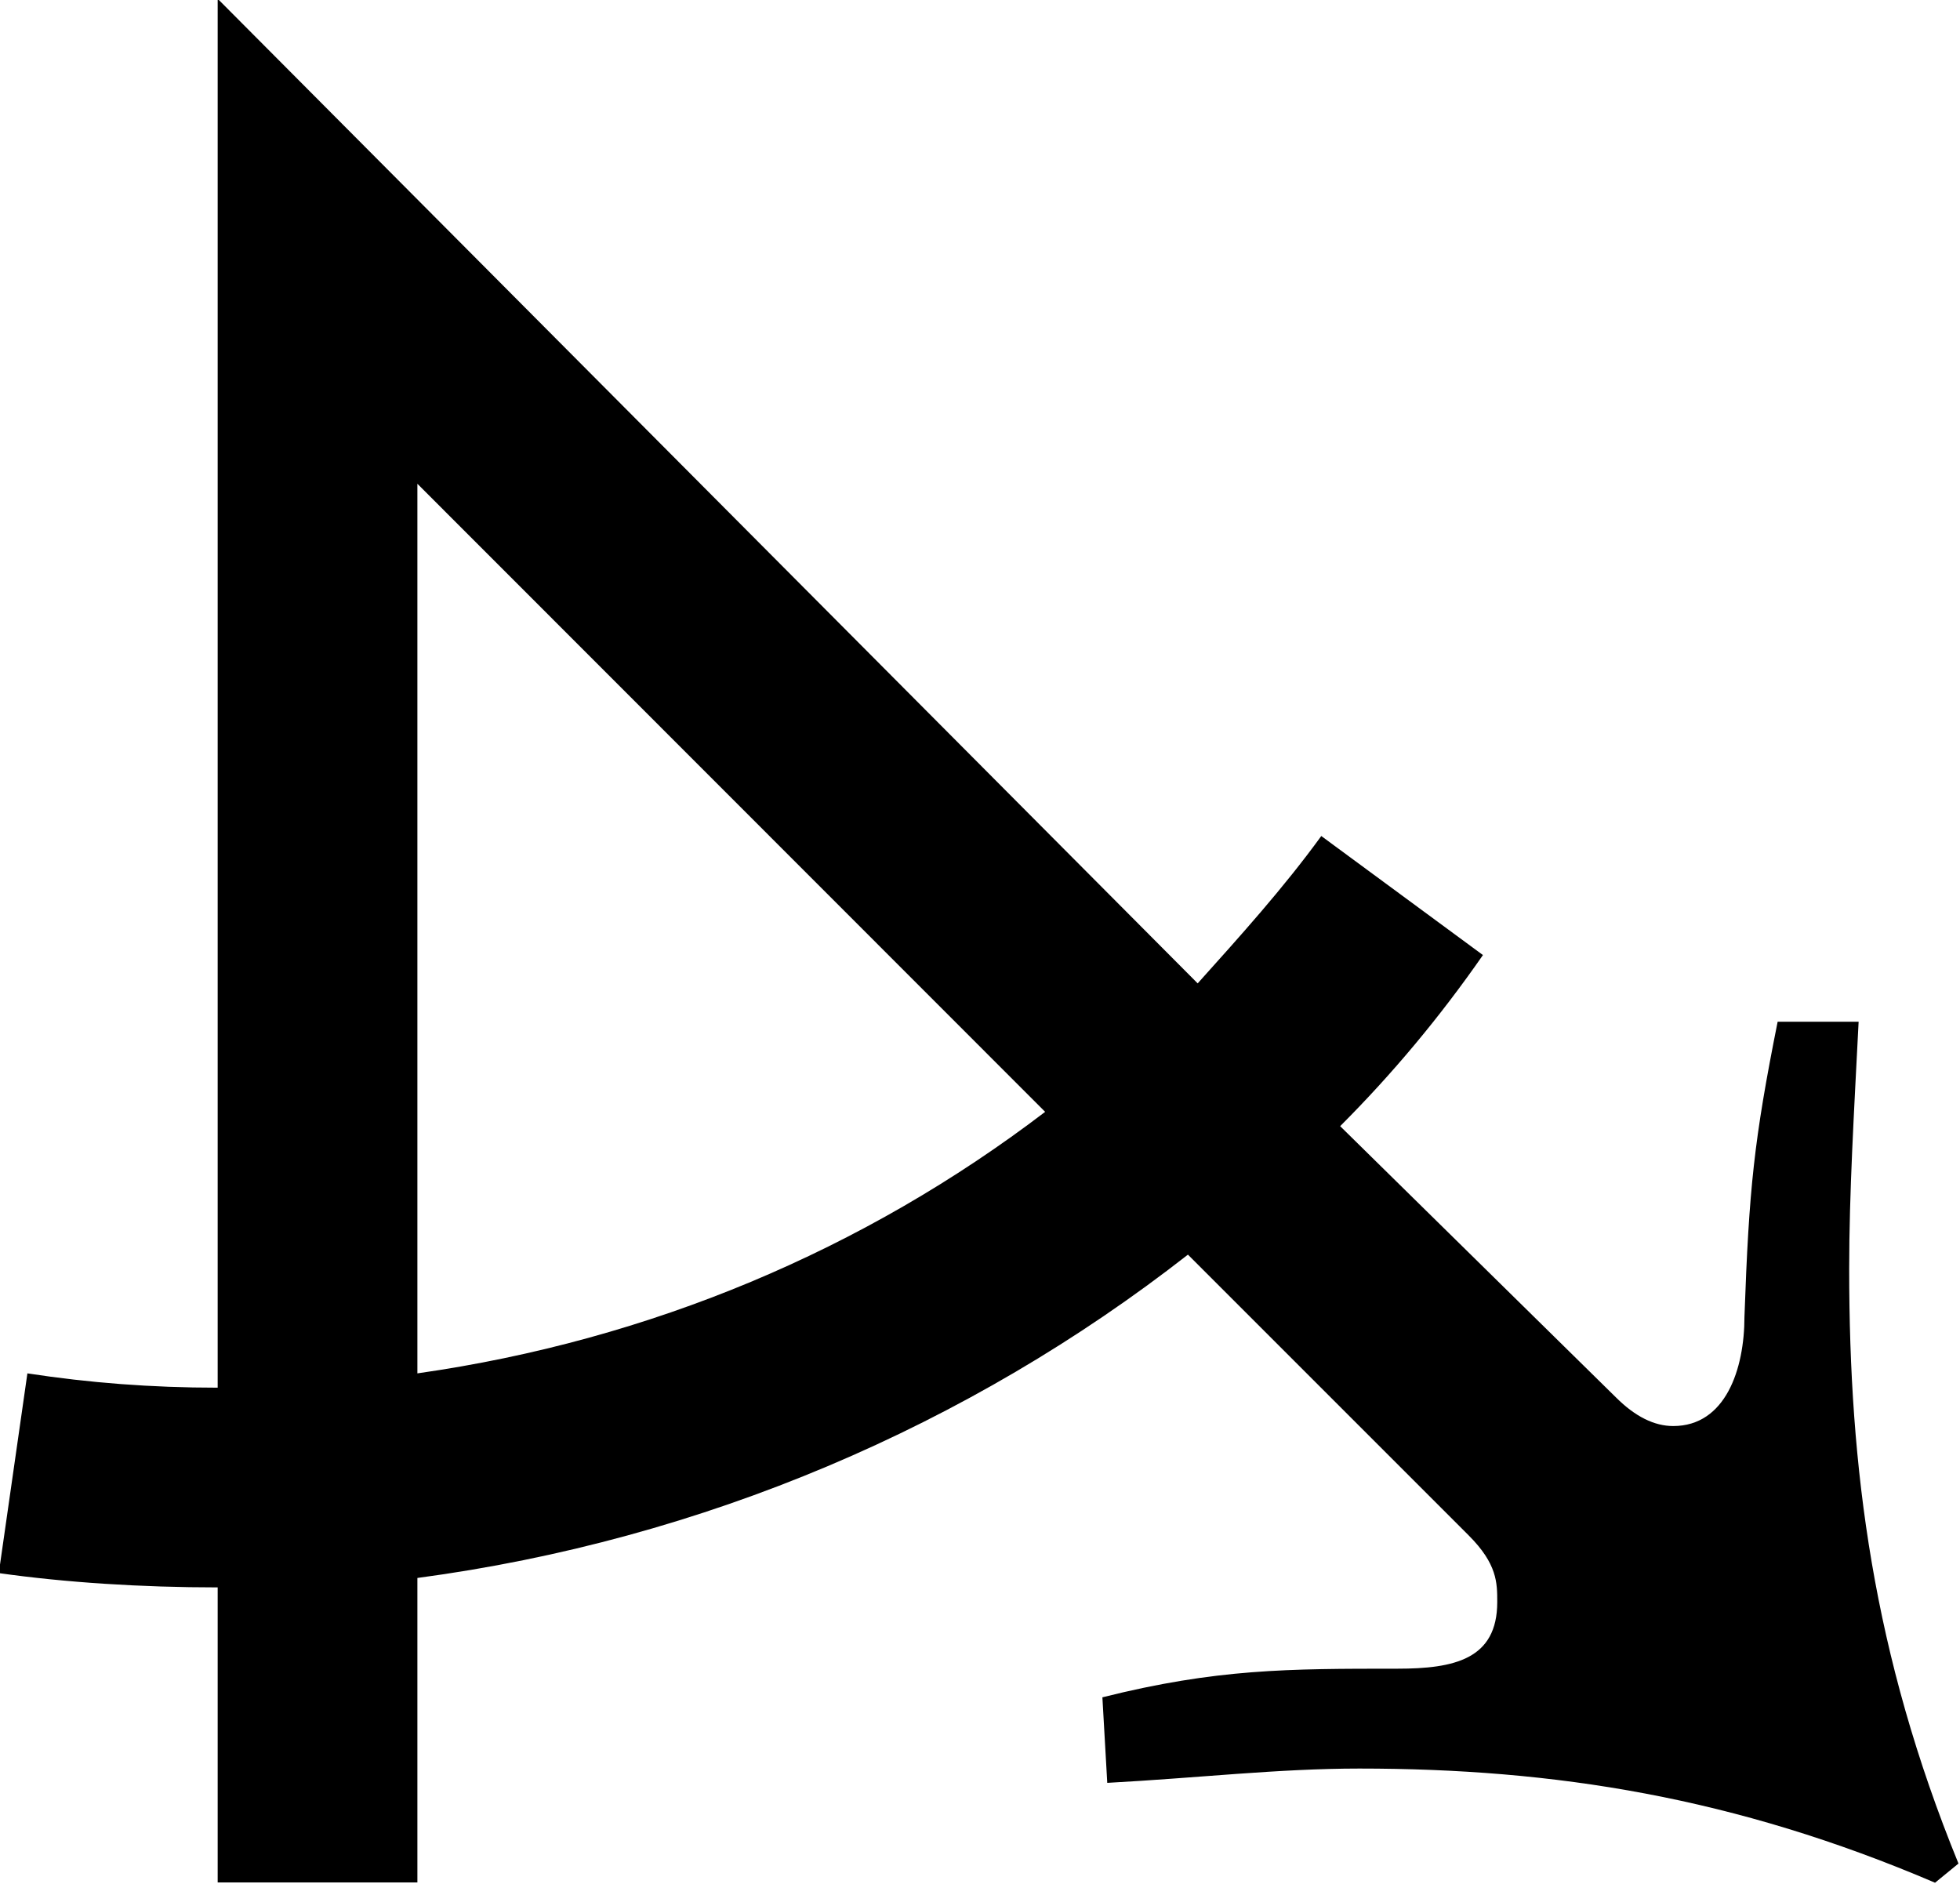 <?xml version="1.0" encoding="UTF-8"?>
<svg fill="#000000" version="1.1" viewBox="0 0 6.438 6.188" xmlns="http://www.w3.org/2000/svg" xmlns:xlink="http://www.w3.org/1999/xlink">
<defs>
<g id="a">
<path d="m6.781 0.516c-0.281-0.688-0.359-1.297-0.359-1.953 0-0.25 0.016-0.516 0.031-0.812h-0.266c-0.078 0.391-0.094 0.547-0.109 0.969 0 0.172-0.062 0.359-0.234 0.359-0.062 0-0.125-0.031-0.188-0.094l-0.906-0.891c0.172-0.172 0.328-0.359 0.469-0.562l-0.531-0.391c-0.125 0.172-0.266 0.328-0.406 0.484l-3.219-3.234v4.562c-0.219 0-0.422-0.016-0.625-0.047l-0.094 0.656c0.219 0.031 0.469 0.047 0.719 0.047v0.969h0.656v-1c0.938-0.125 1.812-0.5 2.531-1.062l0.922 0.922c0.094 0.094 0.094 0.156 0.094 0.219 0 0.188-0.141 0.219-0.328 0.219-0.359 0-0.594 0-0.969 0.094l0.016 0.281c0.297-0.016 0.562-0.047 0.828-0.047 0.641 0 1.234 0.094 1.891 0.375zm-3-2.469c-0.594 0.453-1.297 0.75-2.062 0.859v-2.922z"/>
</g>
</defs>
<g transform="translate(-149.06 -129.16)">
<use x="148.712" y="134.765" xlink:href="#a"/>
</g>
</svg>
